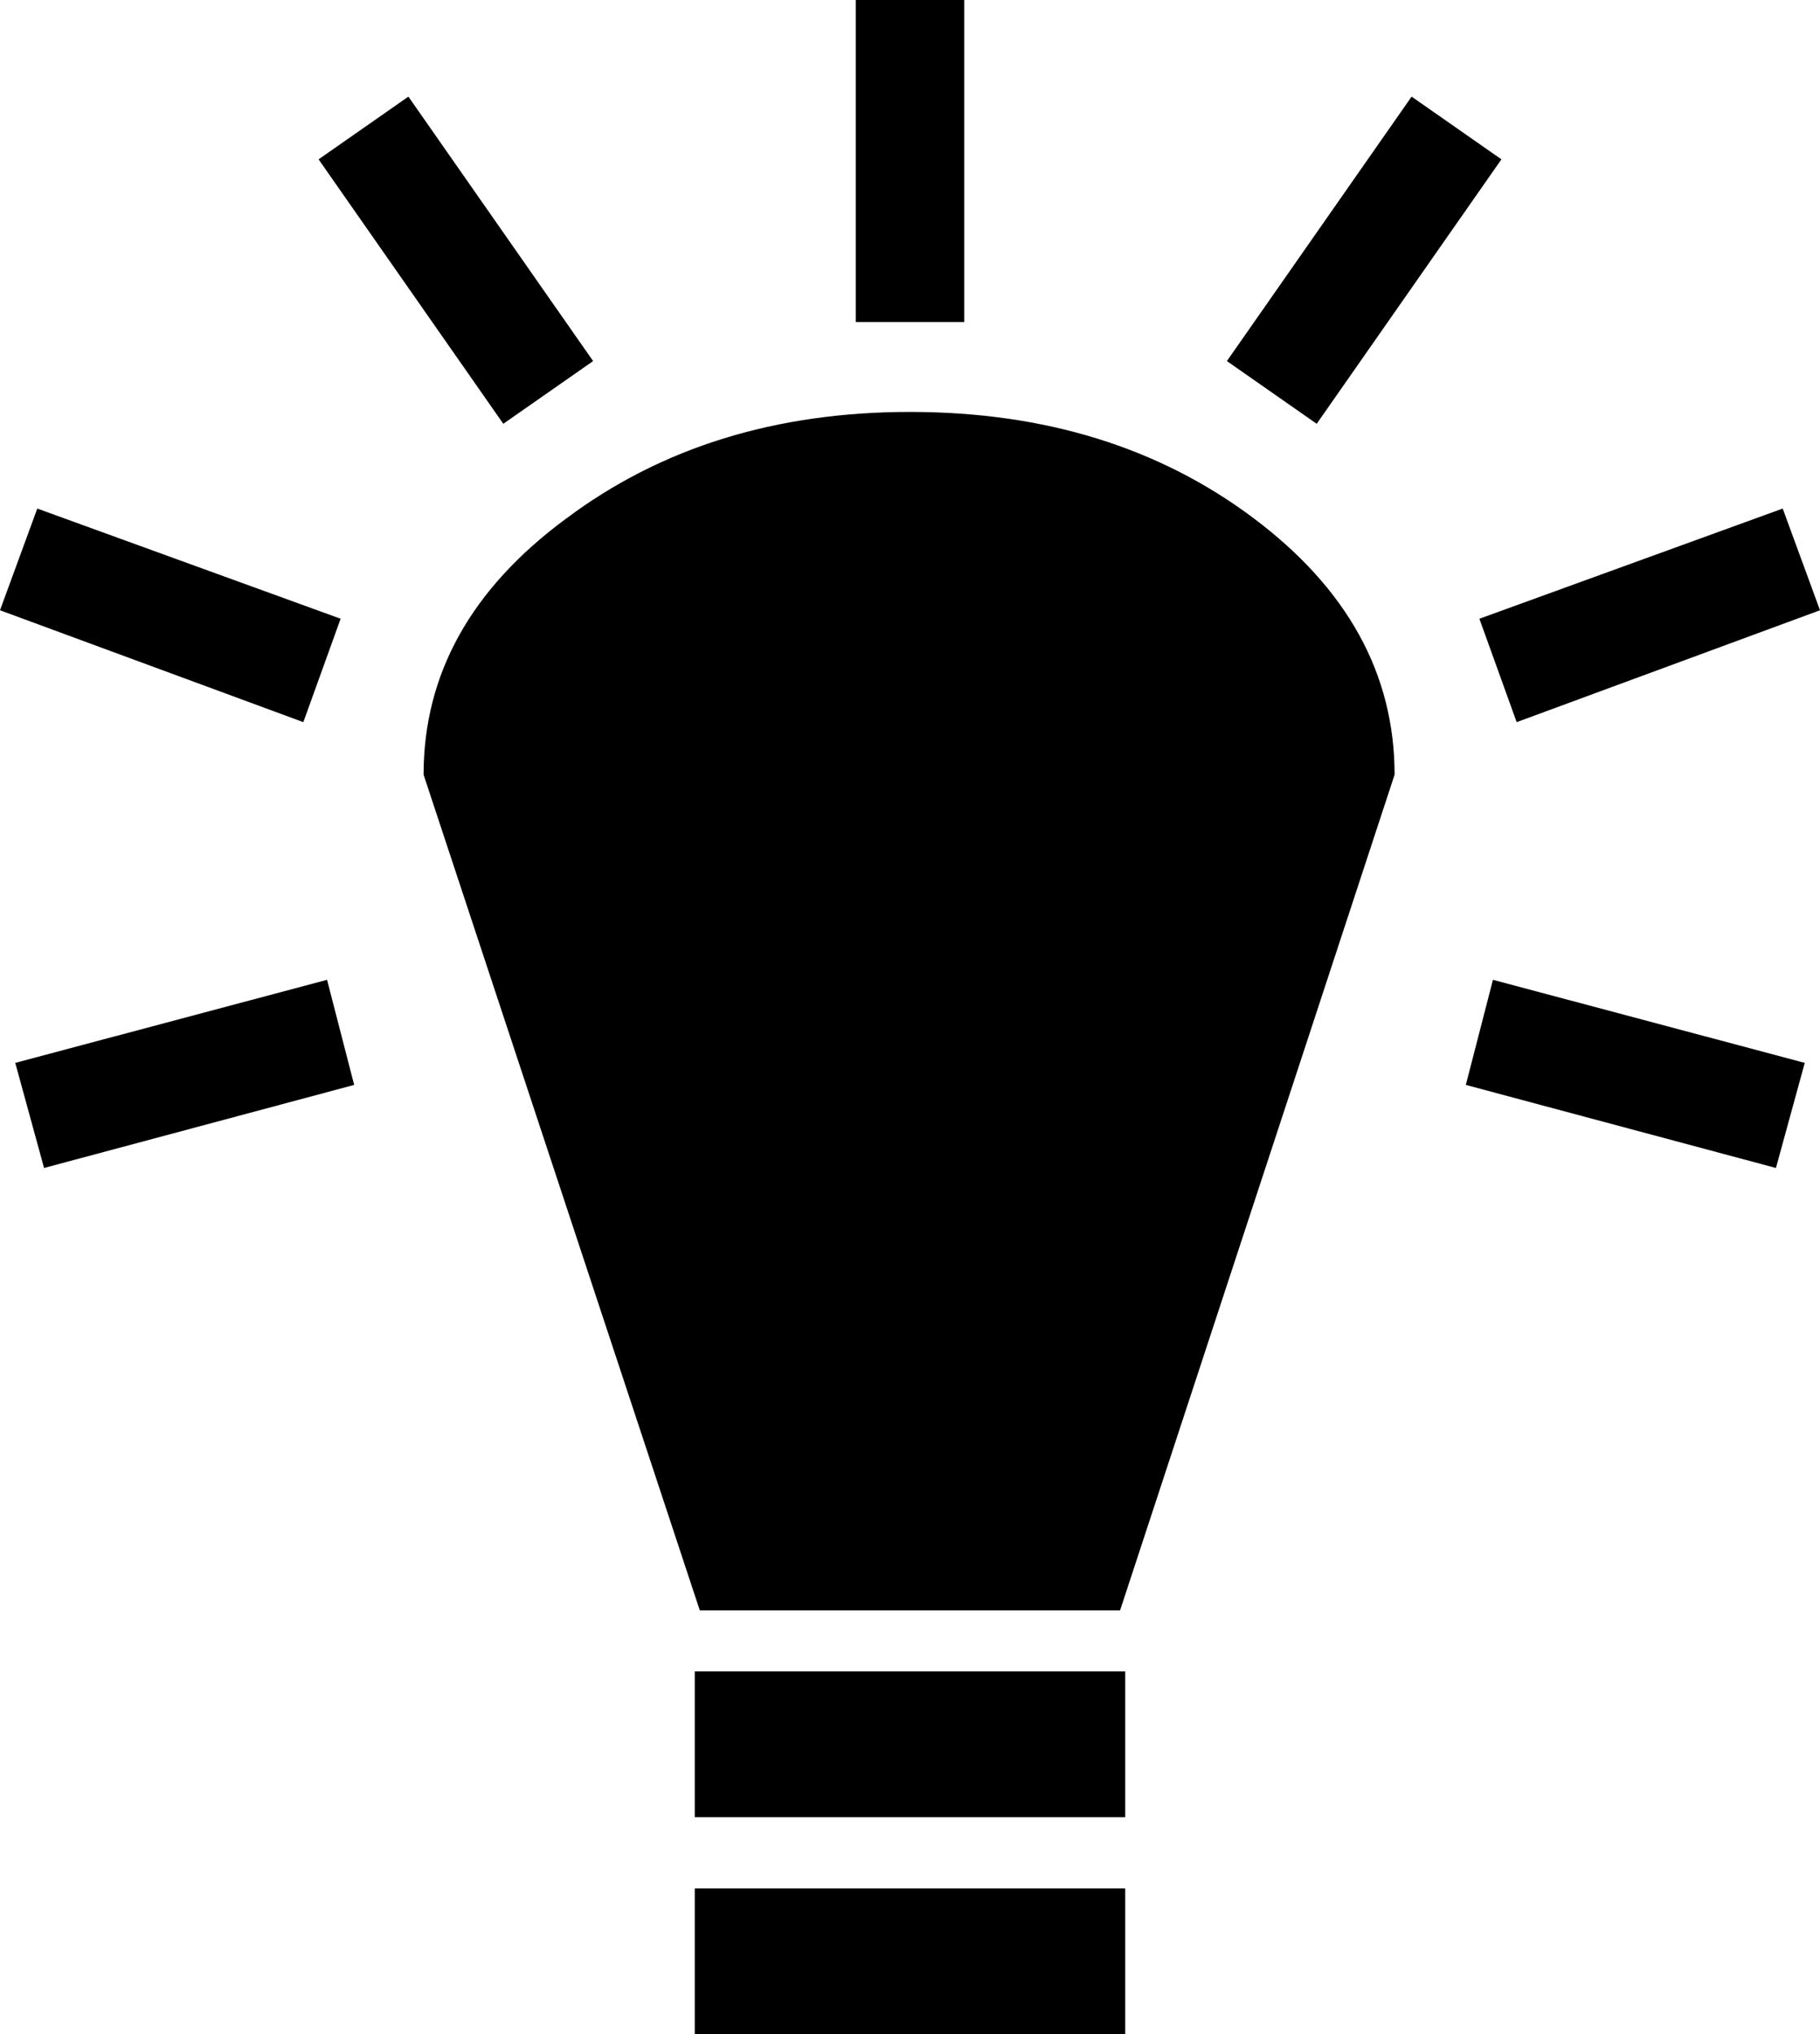 <?xml version="1.0" encoding="UTF-8"?><svg version="1.1" viewBox="1.575 -56.875 26.85 30" xmlns="http://www.w3.org/2000/svg" xmlns:xlink="http://www.w3.org/1999/xlink"><!--Generated by IJSVG (https://github.com/iconjar/IJSVG)--><path d="M14.2,-56.875h1.6v4.75h-1.6Zm-6.6,1.425l2.725,3.9l-1.325,0.925l-2.725,-3.9Zm14.8,0l1.325,0.925l-2.725,3.9l-1.325,-0.925Zm-12.475,6.225q2.1,-1.575 5.075,-1.575q2.975,0 5.062,1.562q2.087,1.562 2.087,3.788l-4.05,12.325h-6.2l-4.075,-12.325q0,-2.225 2.1,-3.775Zm-7.8,-0.15l4.475,1.625l-0.55,1.525l-4.475,-1.65Zm25.75,0l0.55,1.5l-4.475,1.65l-0.55,-1.525Zm-21.475,6.95l0.4,1.55l-4.575,1.225l-0.425,-1.55Zm17.2,0l4.6,1.225l-0.425,1.55l-4.575,-1.225Zm-11.775,10.2h6.35v2.15h-6.35Zm0,3.2h6.35v2.15h-6.35Z" fill="#000"></path></svg>